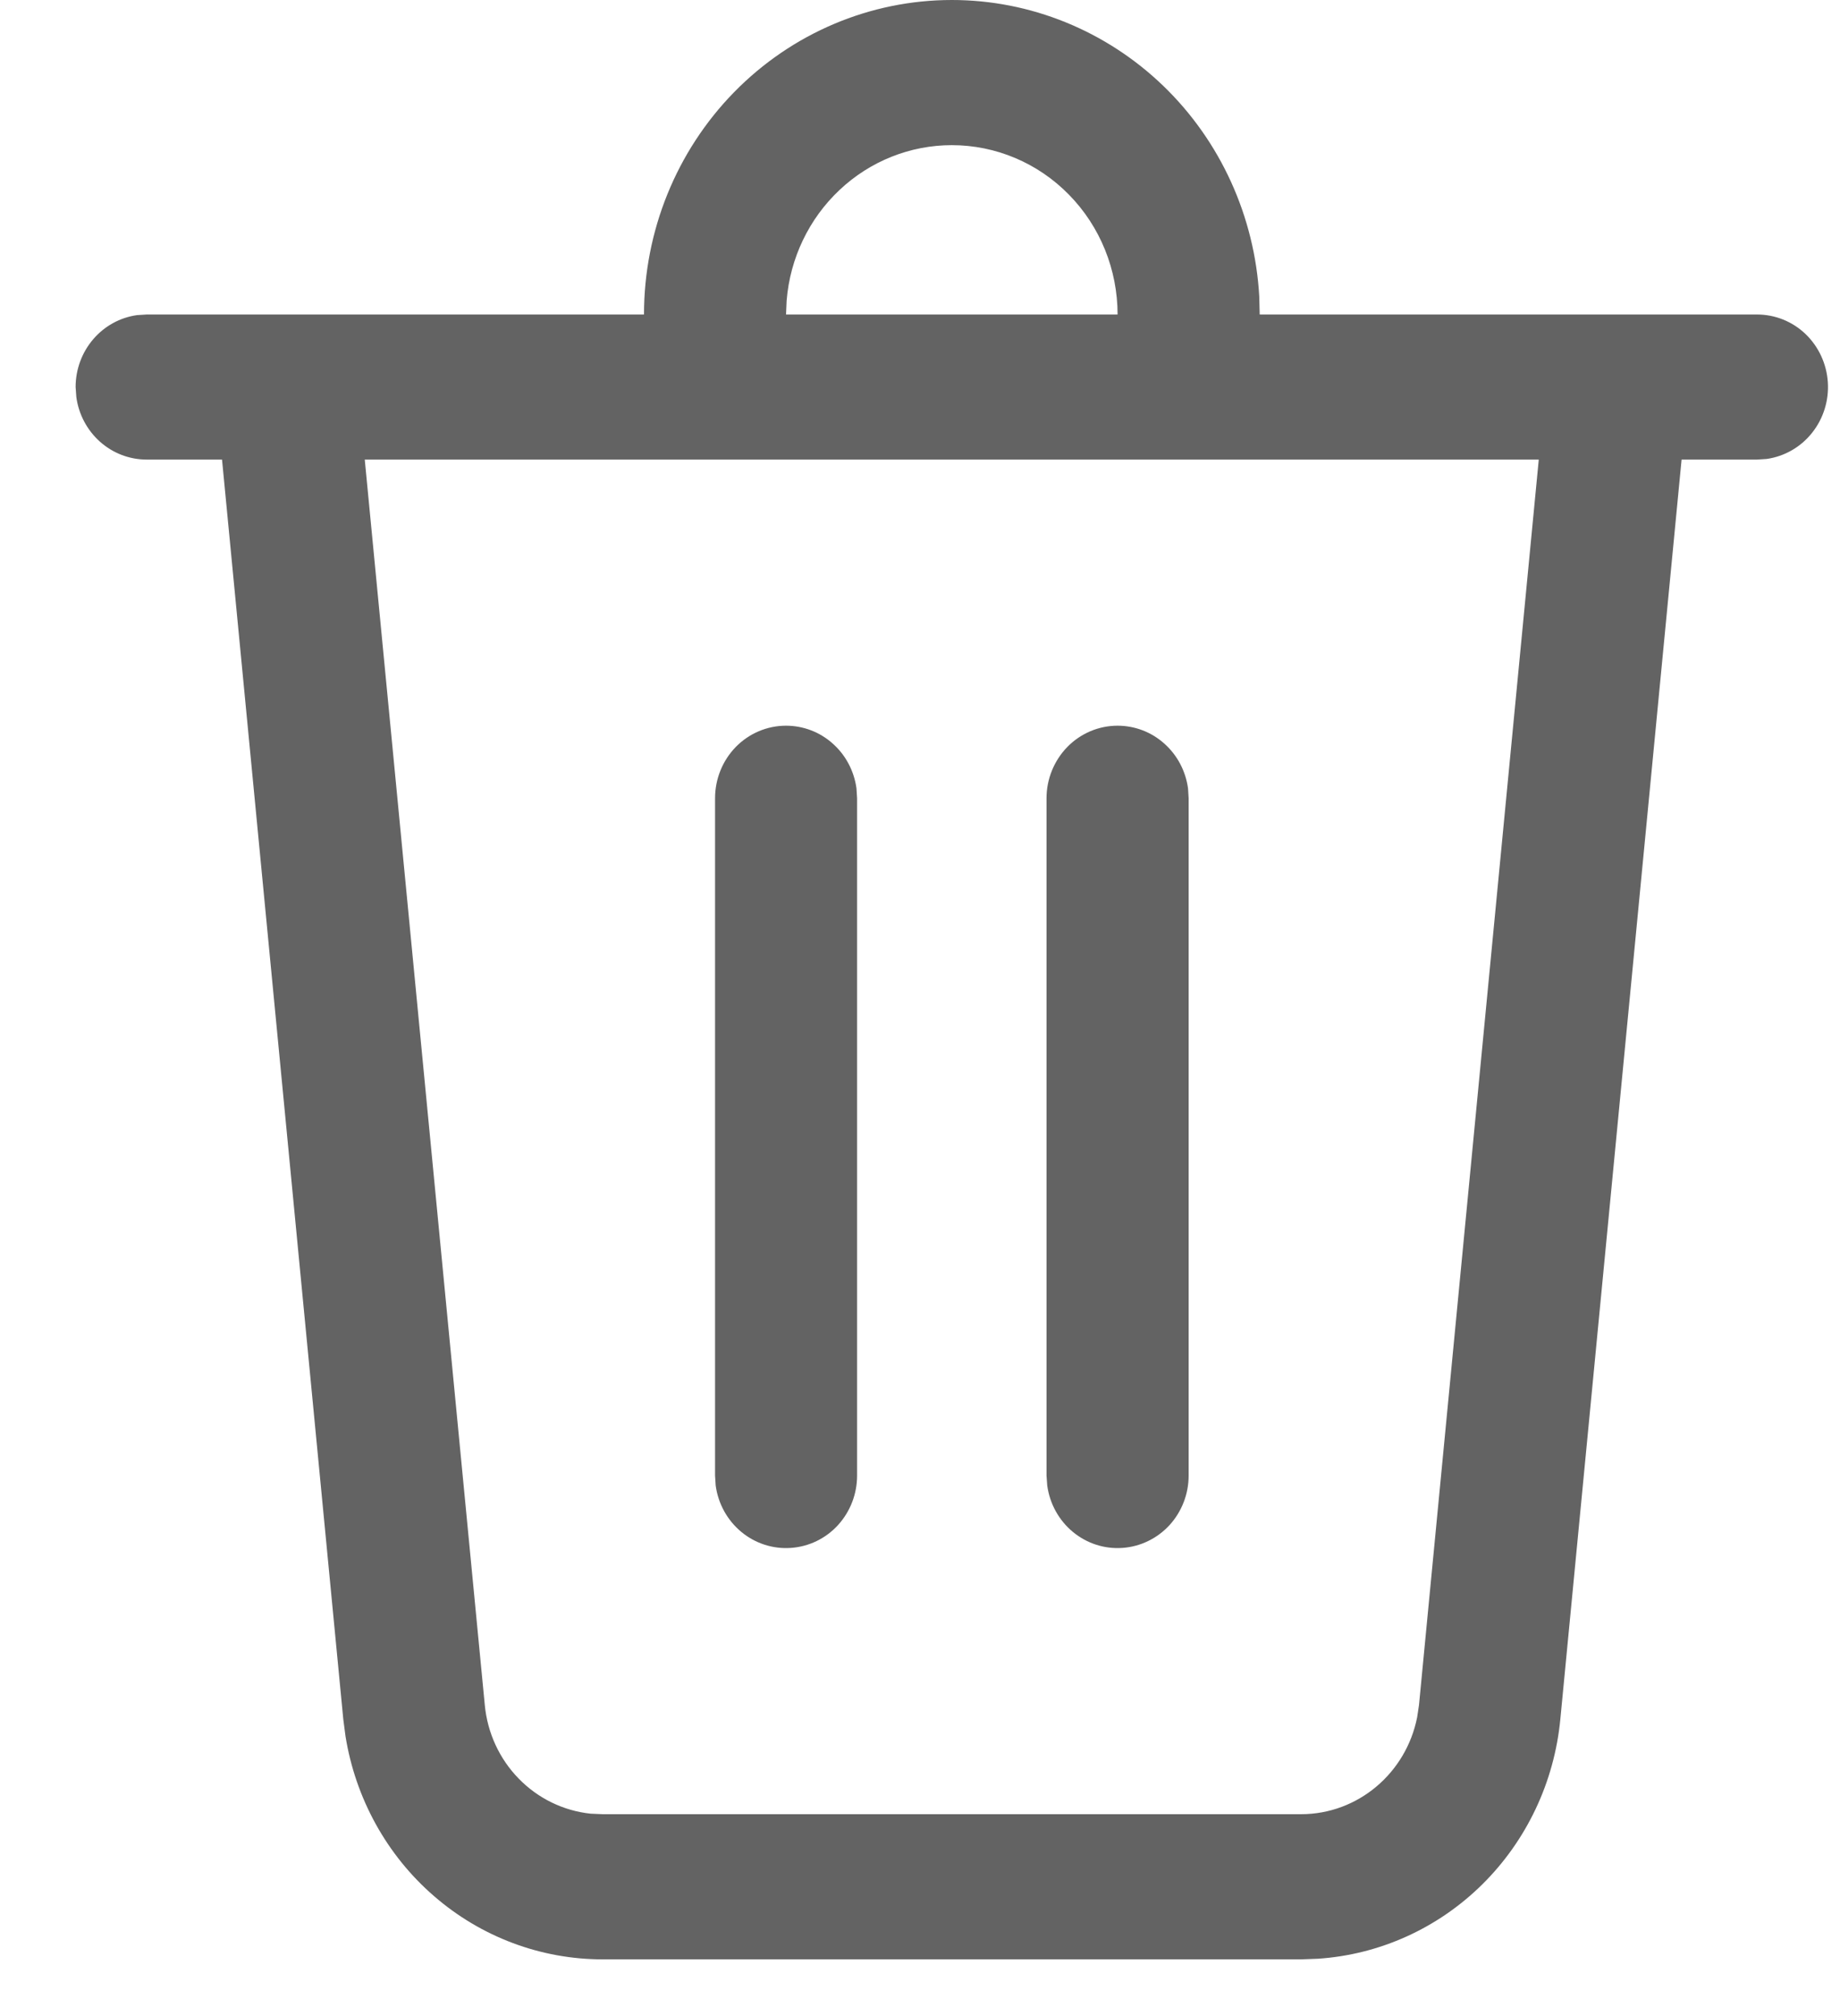 <svg width="21" height="23" viewBox="0 0 21 23" fill="none" xmlns="http://www.w3.org/2000/svg">
<path d="M10.863 7.69955e-09C11.761 -5.99906e-05 12.624 0.351 13.277 0.98C13.929 1.609 14.321 2.47 14.372 3.384L14.377 3.588H20.053C20.258 3.588 20.456 3.667 20.606 3.81C20.756 3.954 20.847 4.15 20.861 4.359C20.875 4.568 20.811 4.775 20.681 4.938C20.552 5.101 20.366 5.207 20.163 5.236L20.053 5.243H19.192L17.808 19.615C17.739 20.332 17.422 21 16.915 21.5C16.408 22 15.743 22.3 15.04 22.346L14.849 22.353H6.877C6.172 22.353 5.489 22.097 4.952 21.63C4.414 21.164 4.057 20.517 3.943 19.806L3.918 19.614L2.534 5.243H1.674C1.478 5.243 1.289 5.171 1.141 5.039C0.994 4.908 0.897 4.726 0.871 4.528L0.863 4.415C0.863 4.215 0.934 4.022 1.063 3.871C1.192 3.72 1.37 3.622 1.564 3.595L1.674 3.588H7.35C7.35 2.636 7.72 1.724 8.379 1.051C9.038 0.378 9.932 7.69955e-09 10.863 7.69955e-09ZM17.563 5.243H4.163L5.533 19.452C5.563 19.769 5.7 20.066 5.92 20.291C6.14 20.517 6.43 20.658 6.74 20.691L6.877 20.697H14.849C15.498 20.697 16.048 20.228 16.174 19.591L16.195 19.452L17.562 5.243H17.563ZM12.755 8.279C12.951 8.279 13.141 8.351 13.288 8.483C13.436 8.614 13.532 8.796 13.559 8.994L13.566 9.107V16.834C13.566 17.044 13.488 17.245 13.348 17.399C13.207 17.552 13.015 17.645 12.811 17.659C12.606 17.674 12.403 17.608 12.244 17.476C12.084 17.343 11.98 17.154 11.952 16.946L11.944 16.834V9.107C11.944 8.887 12.03 8.677 12.182 8.521C12.334 8.366 12.54 8.279 12.755 8.279ZM8.971 8.279C9.167 8.279 9.357 8.351 9.504 8.483C9.652 8.614 9.748 8.796 9.775 8.994L9.782 9.107V16.834C9.782 17.044 9.704 17.245 9.564 17.399C9.424 17.552 9.232 17.645 9.027 17.659C8.822 17.674 8.619 17.608 8.46 17.476C8.3 17.343 8.196 17.154 8.168 16.946L8.161 16.834V9.107C8.161 8.887 8.246 8.677 8.398 8.521C8.55 8.366 8.756 8.279 8.971 8.279ZM10.863 1.656C10.389 1.656 9.931 1.838 9.582 2.167C9.233 2.495 9.017 2.945 8.978 3.429L8.971 3.588H12.755C12.755 3.075 12.556 2.584 12.201 2.222C11.846 1.859 11.365 1.656 10.863 1.656Z" fill="#636363"/>
</svg>
